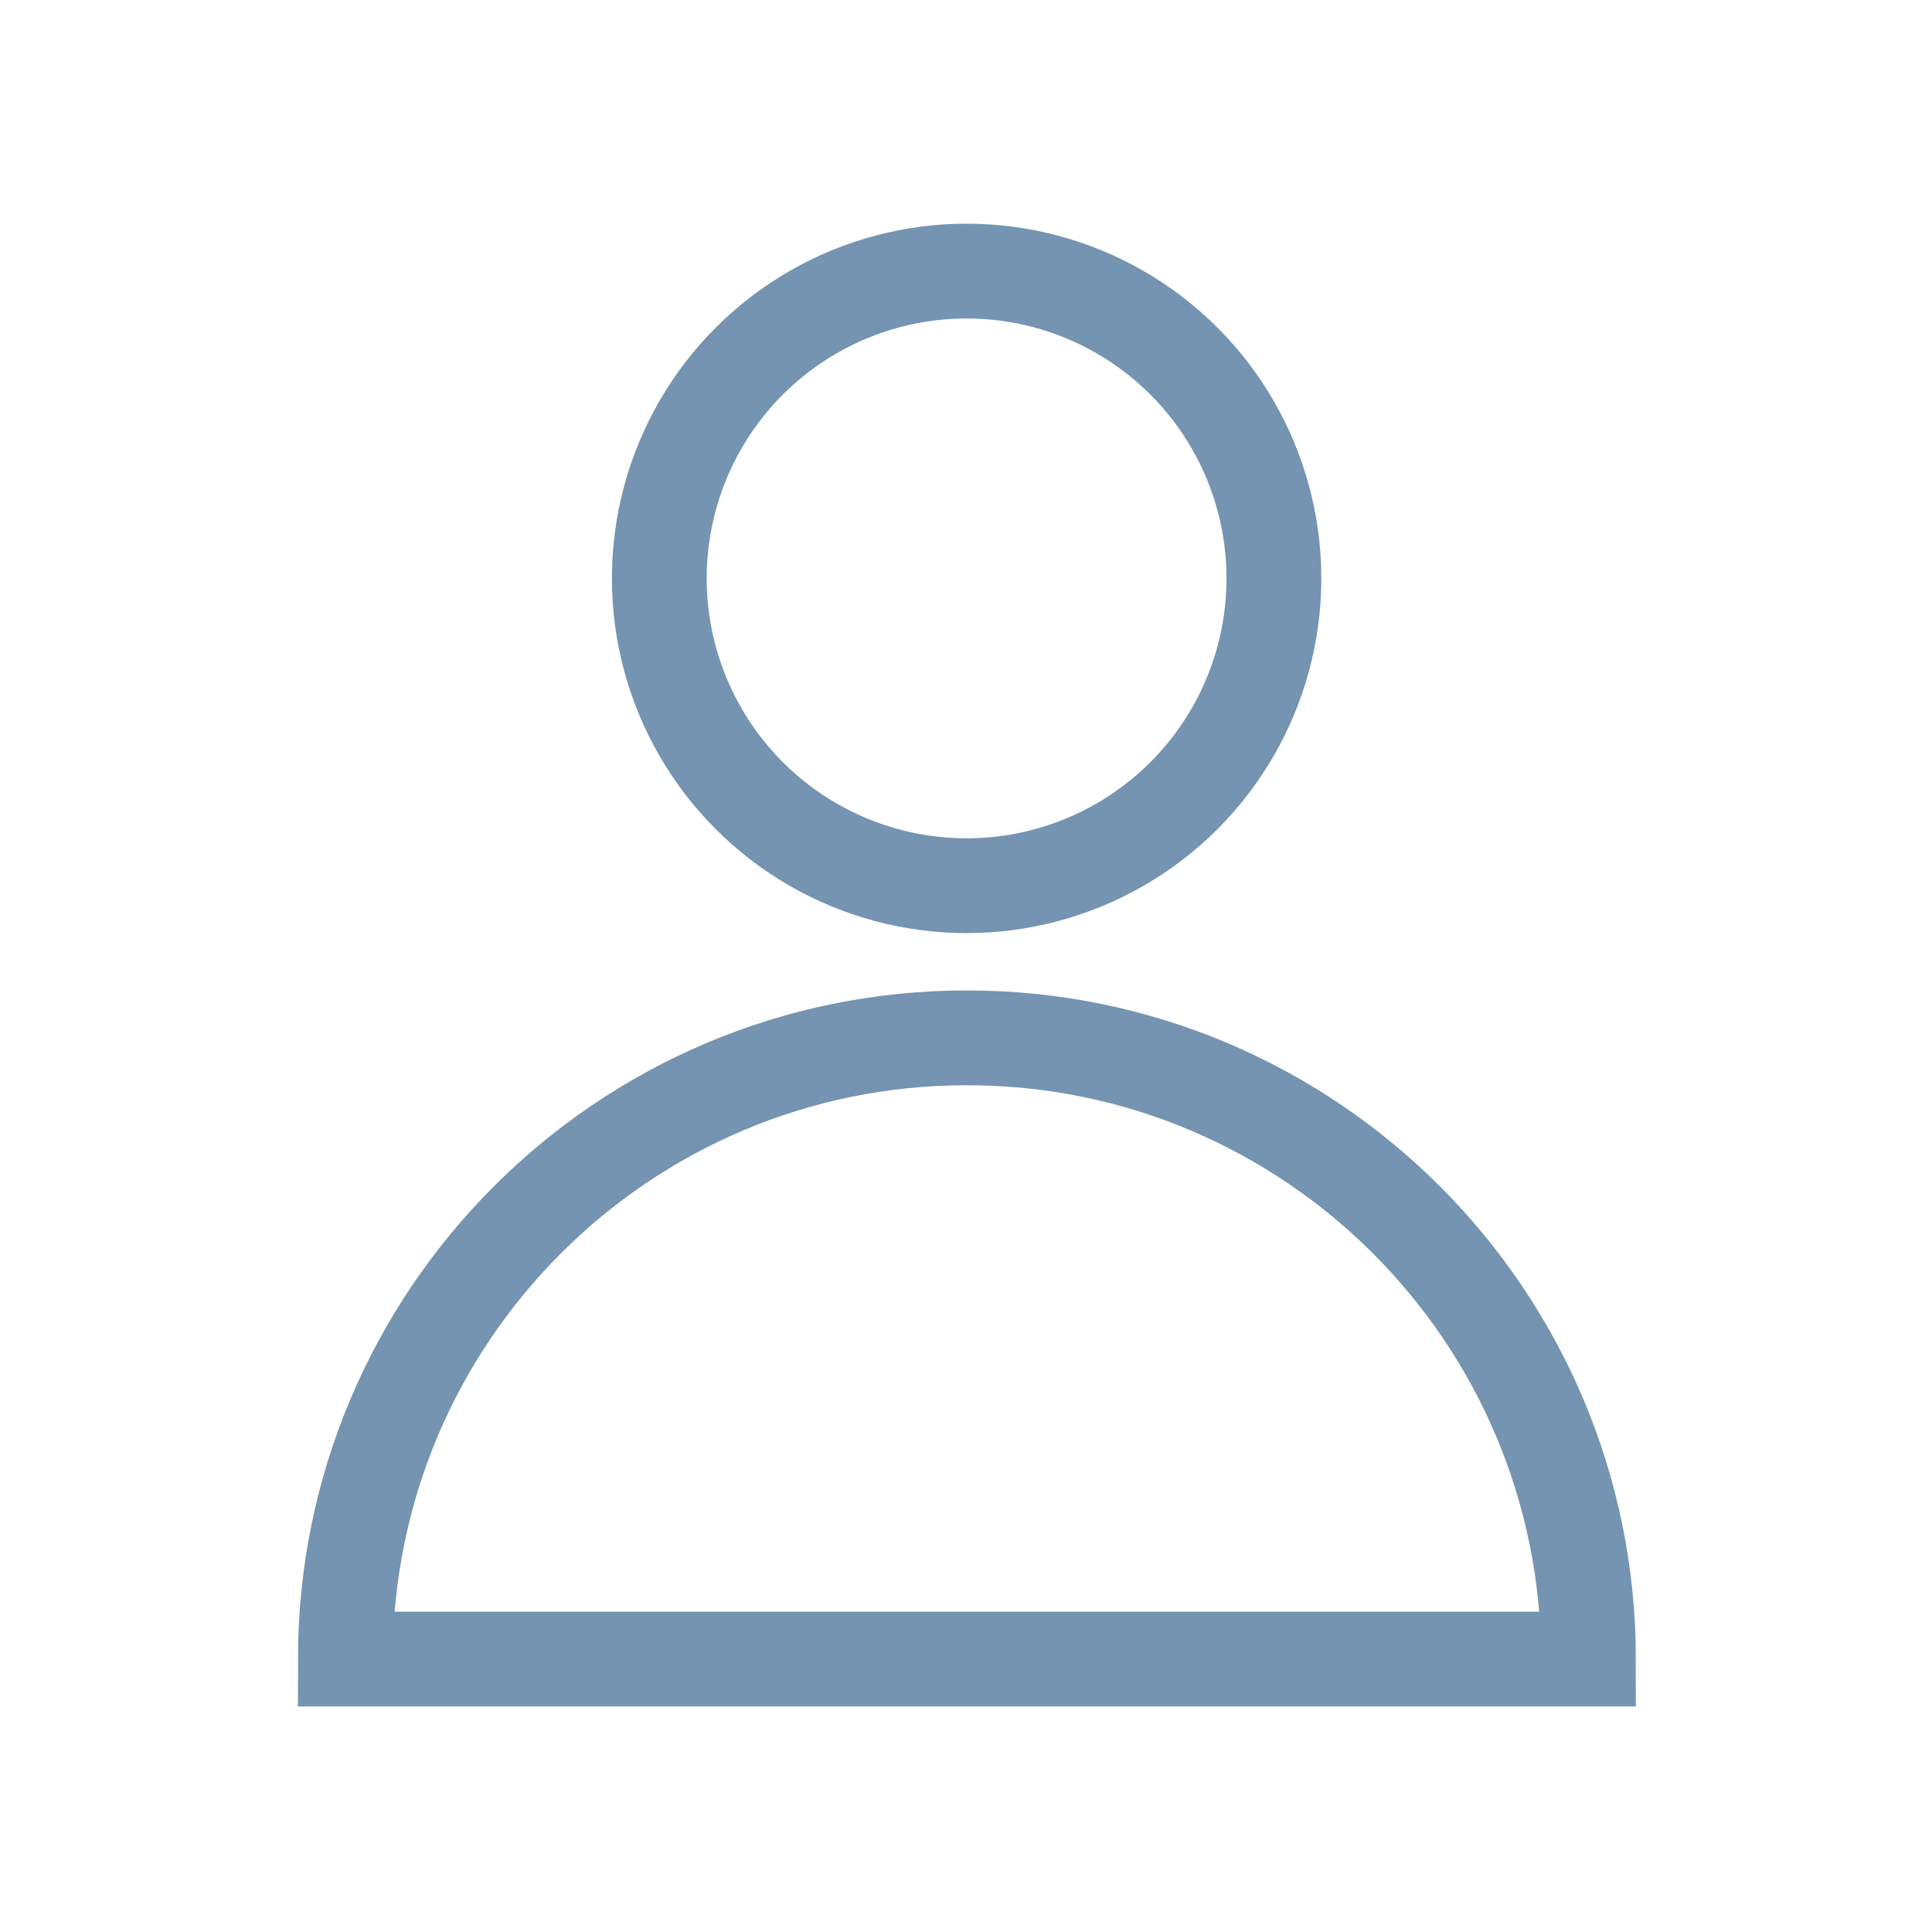 <?xml version="1.0" encoding="UTF-8"?>
<svg id="_Ñëîé_1" data-name="Ñëîé 1" xmlns="http://www.w3.org/2000/svg" viewBox="0 0 32 32">
  <defs>
    <style>
      .cls-1 {
        fill: none;
        stroke: #7594b1;
        stroke-miterlimit: 10;
        stroke-width: 1.57px;
      }
    </style>
  </defs>
  <path class="cls-1" d="M16.01,17.19c-5.68,0-10.29,4.61-10.29,10.29h20.59c0-5.68-4.61-10.29-10.29-10.29Z"/>
  <circle class="cls-1" cx="16.01" cy="9.58" r="5.09"/>
</svg>